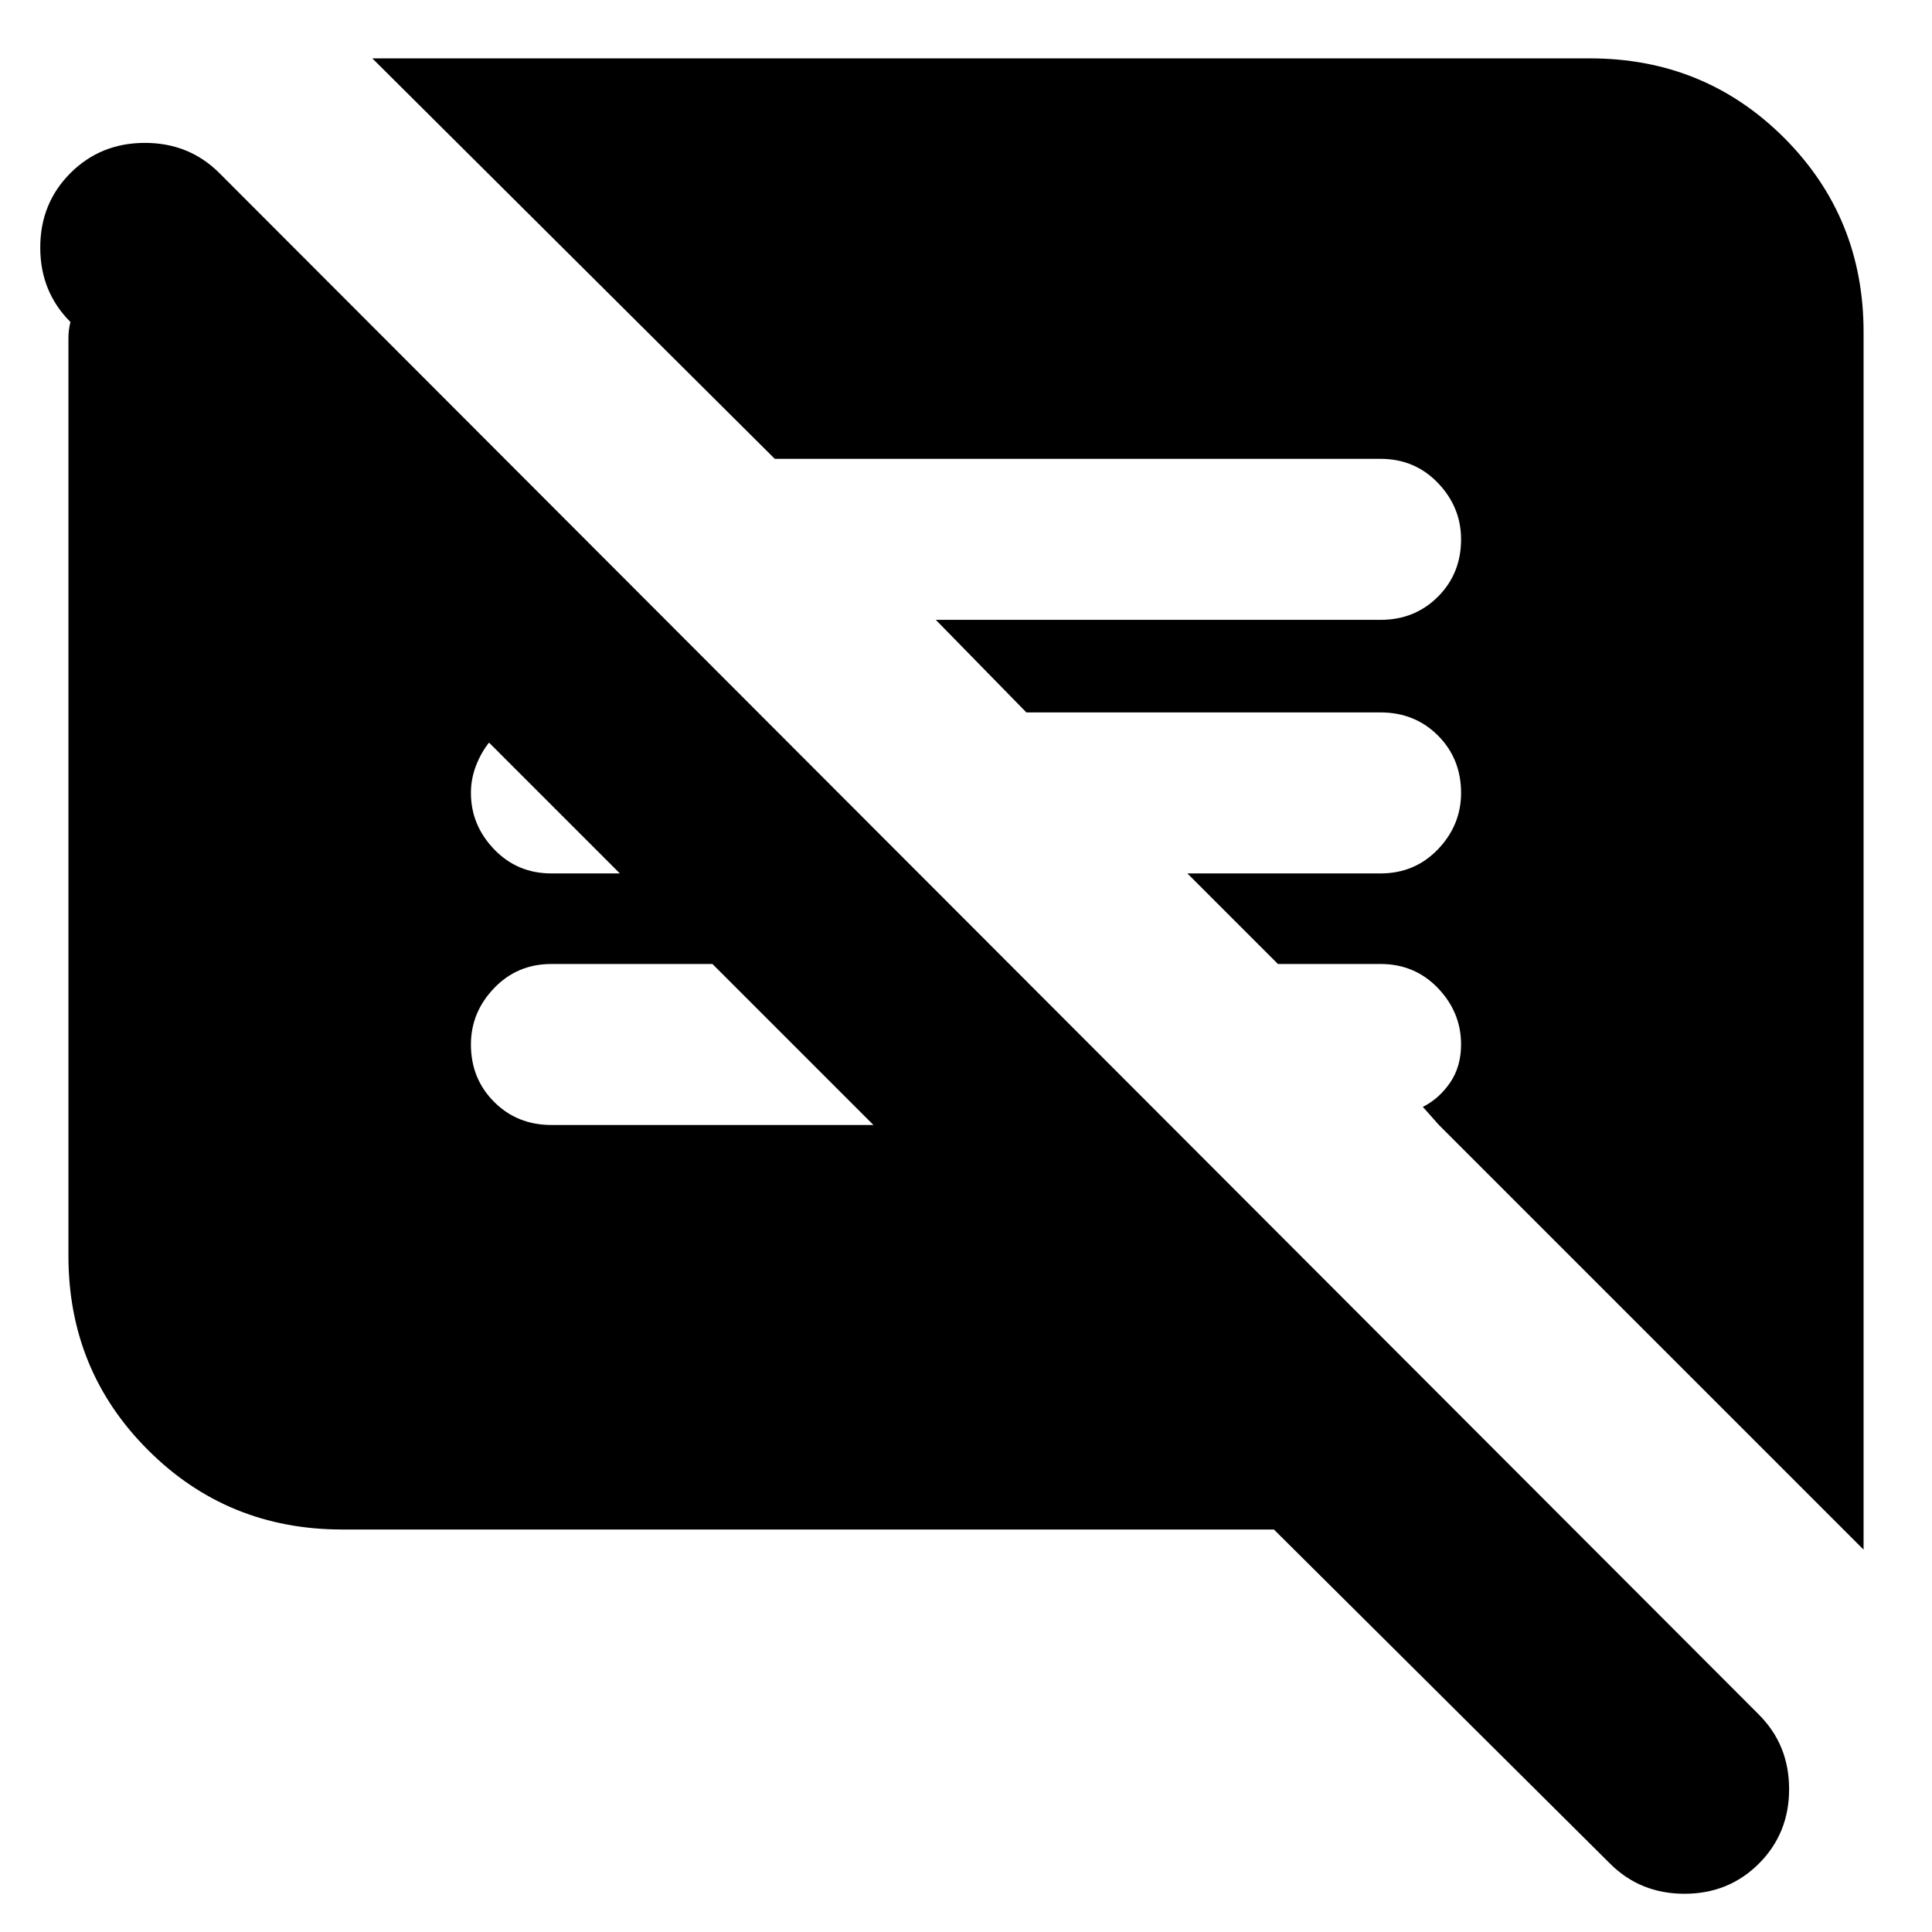 <svg xmlns="http://www.w3.org/2000/svg" height="24" width="24"><path d="M4.25 19q-1.425 0-2.412-.988Q.85 17.025.85 15.6V4.2q0-.1.025-.2Q.5 3.625.5 3.075t.375-.925q.375-.375.925-.375t.925.375L21.85 21.3q.375.375.375.925t-.375.925q-.375.375-.925.375T20 23.15L15.825 19Zm18.9.25-5.275-5.275-.2-.225q.2-.1.338-.3.137-.2.137-.475 0-.4-.287-.7-.288-.3-.713-.3h-1.275L14.75 10.85h2.4q.425 0 .713-.3.287-.3.287-.7 0-.425-.287-.713-.288-.287-.713-.287h-4.4L11.625 7.7h5.525q.425 0 .713-.288.287-.287.287-.712 0-.4-.287-.7-.288-.3-.713-.3H9.625l-5-4.975H19.75q1.425 0 2.413.987.987.988.987 2.413Zm-12.3-5.275-2-2h-2q-.425 0-.712.3-.288.3-.288.7 0 .425.288.713.287.287.712.287Zm-4-3.125h.85L6.075 9.225q-.1.125-.162.287-.063.163-.063.338 0 .4.288.7.287.3.712.3Z"/></svg>